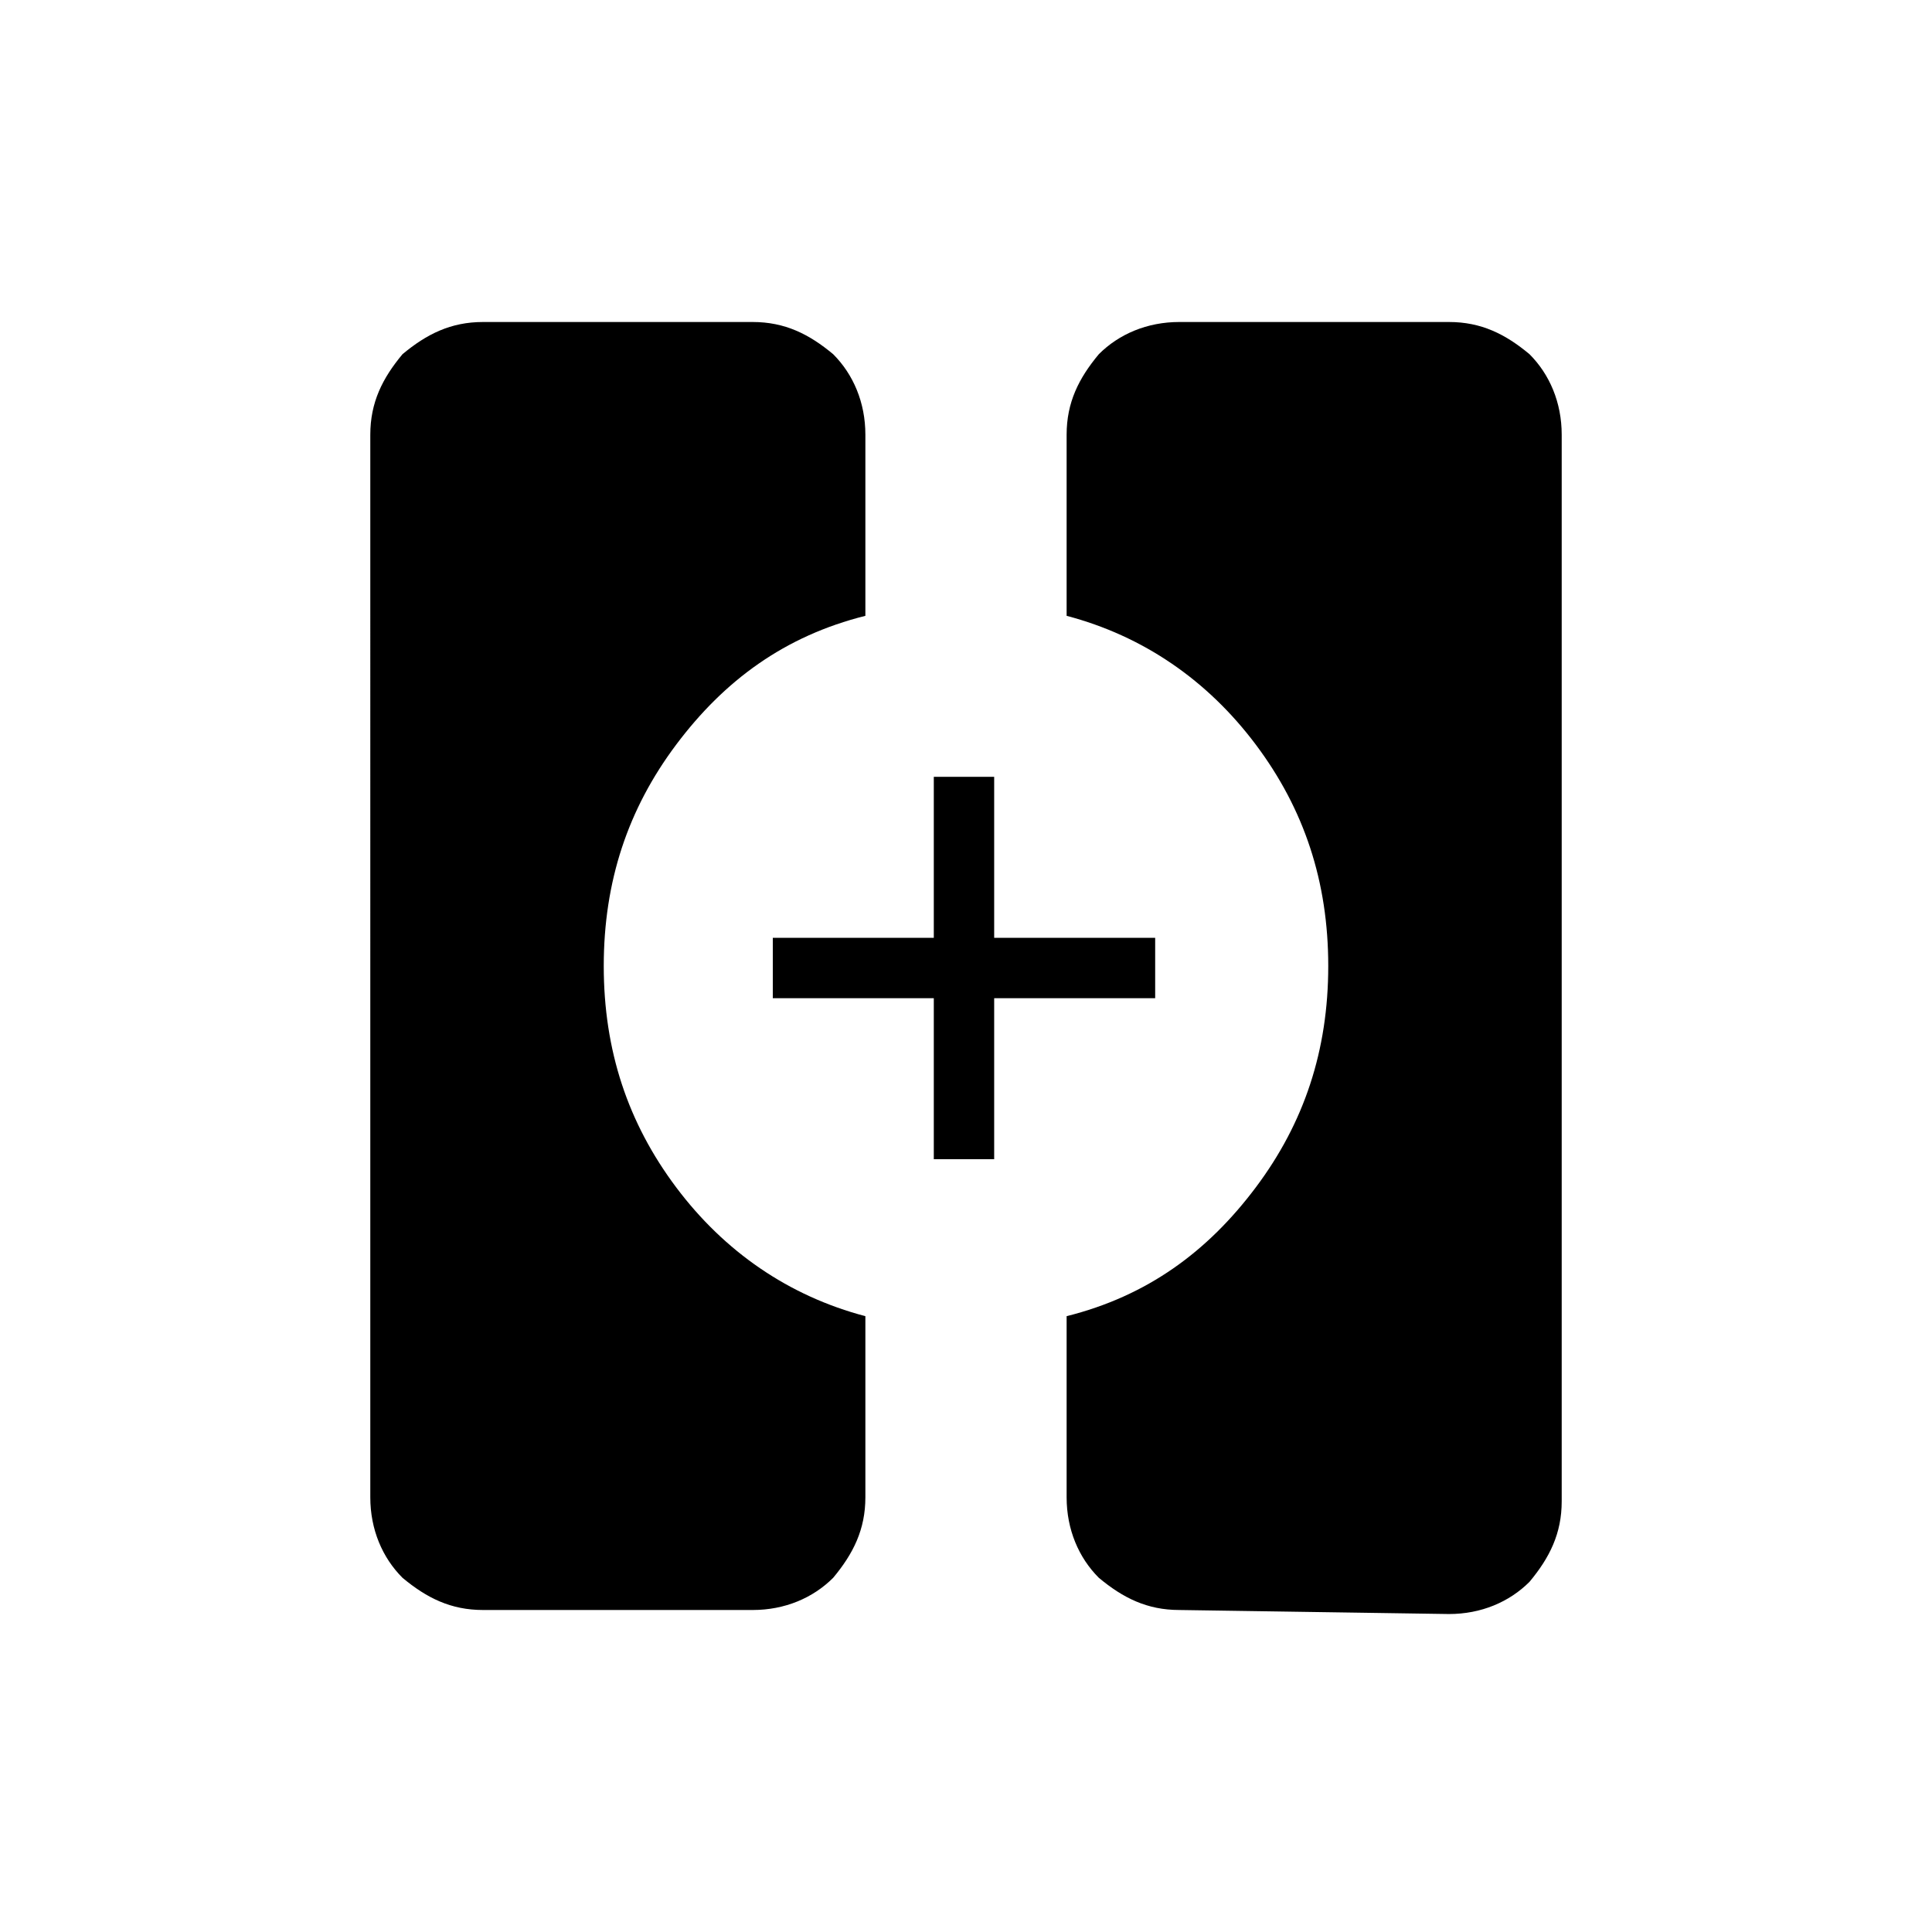 <?xml version="1.0" encoding="utf-8"?>
<!-- Generator: Adobe Illustrator 26.3.1, SVG Export Plug-In . SVG Version: 6.00 Build 0)  -->
<svg version="1.1" id="Слой_1" xmlns="http://www.w3.org/2000/svg" xmlns:xlink="http://www.w3.org/1999/xlink" x="0px" y="0px"
	 viewBox="0 0 48 48" style="enable-background:new 0 0 48 48;" xml:space="preserve">
<path d="M12,40c-0.8,0-1.4-0.3-2-0.8c-0.5-0.5-0.8-1.2-0.8-2V10.8c0-0.8,0.3-1.4,0.8-2C10.6,8.3,11.2,8,12,8h6.7
	c0.8,0,1.4,0.3,2,0.8c0.5,0.5,0.8,1.2,0.8,2v4.5c-2,0.5-3.5,1.6-4.7,3.2S15,21.9,15,24s0.6,3.9,1.8,5.5s2.8,2.7,4.7,3.2v4.5
	c0,0.8-0.3,1.4-0.8,2c-0.5,0.5-1.2,0.8-2,0.8H12z M29.3,40c-0.8,0-1.4-0.3-2-0.8c-0.5-0.5-0.8-1.2-0.8-2v-4.5c2-0.5,3.5-1.6,4.7-3.2
	S33,26.1,33,24s-0.6-3.9-1.8-5.5s-2.8-2.7-4.7-3.2v-4.5c0-0.8,0.3-1.4,0.8-2c0.5-0.5,1.2-0.8,2-0.8H36c0.8,0,1.4,0.3,2,0.8
	c0.5,0.5,0.8,1.2,0.8,2v26.5c0,0.8-0.3,1.4-0.8,2c-0.5,0.5-1.2,0.8-2,0.8L29.3,40L29.3,40z M23.2,28.8v-4h-4v-1.5h4v-4h1.5v4h4v1.5
	h-4v4H23.2z"/>
</svg>
